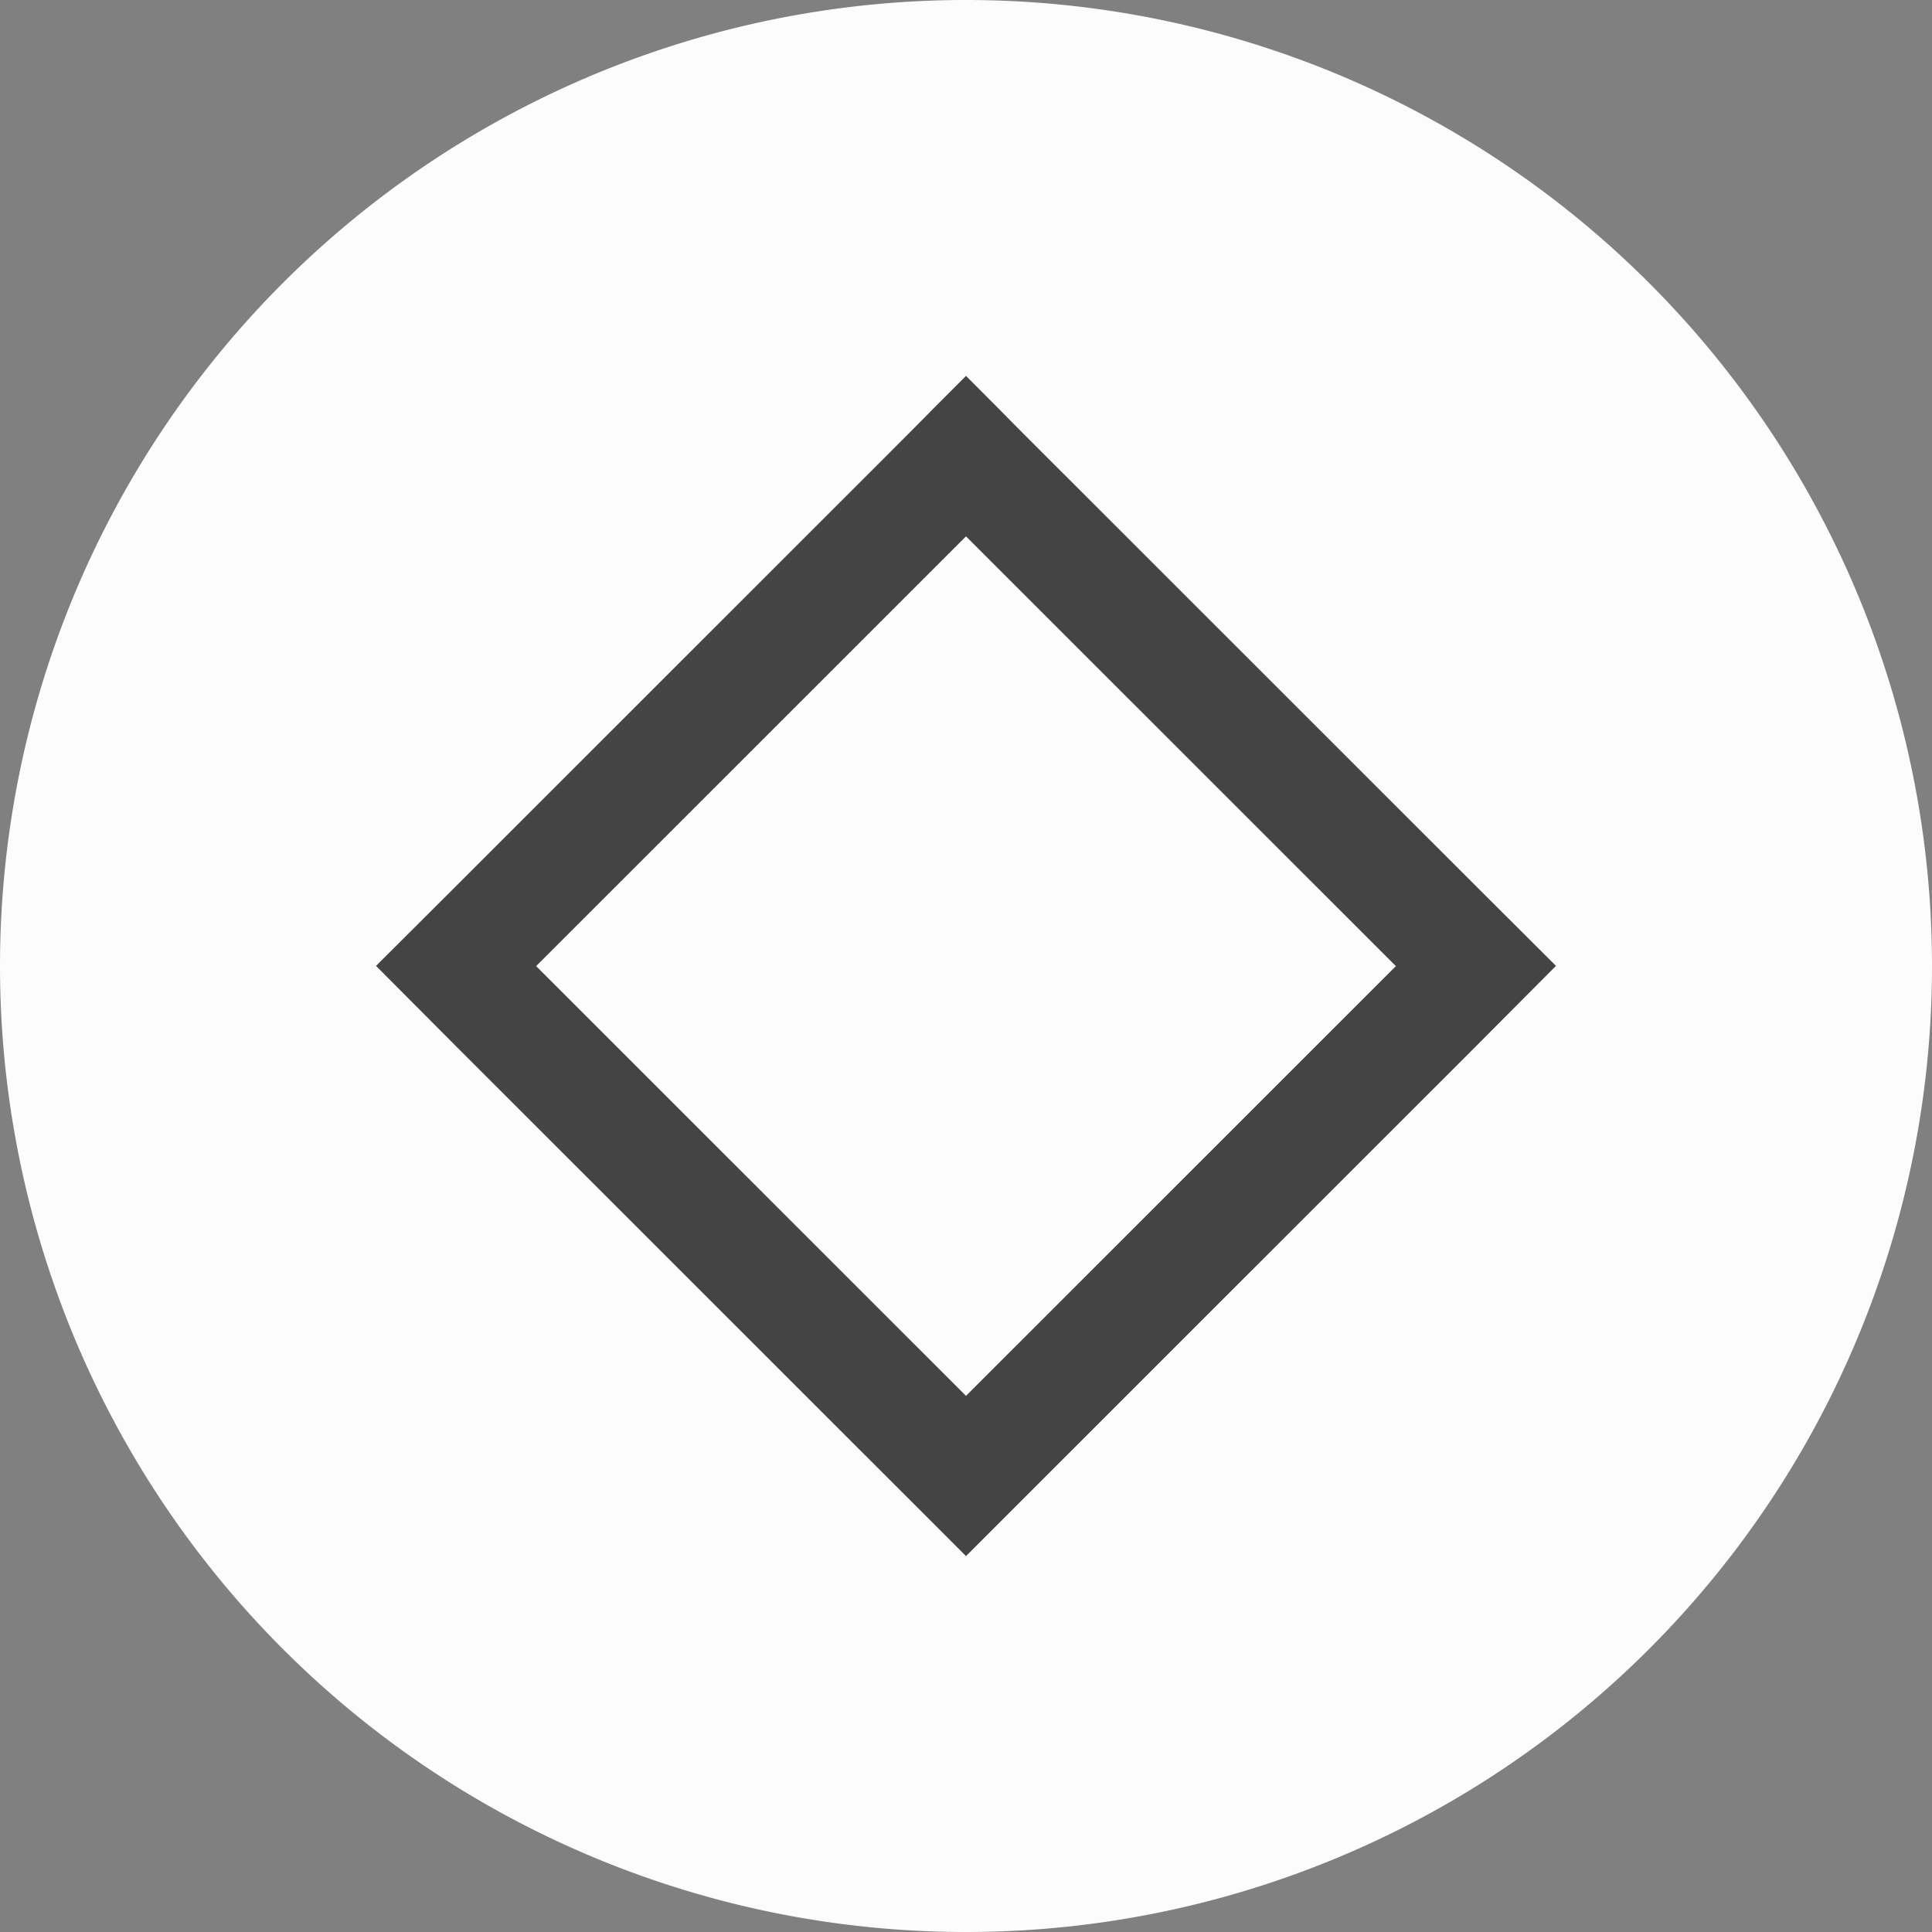 <svg width="16" height="16" version="1.1" viewBox="0 0 16 16" xmlns="http://www.w3.org/2000/svg">
 <rect x="0" y="0" width="16" height="16" fill="#808080" stroke="none"/>
 <path d="m16 8a8 8 0 0 1-7.994 8 8 8 0 0 1-8.006-7.989 8 8 0 0 1 7.983-8.011 8 8 0 0 1 8.017 7.977" fill="#fcfcfc" fill-rule="evenodd" style="paint-order:markers stroke fill"/>
 <path d="m8 3.113c-0.565 0.565-0.151 0.154-0.663 0.666l-3.56 3.559-0.663 0.661 0.663 0.666 3.56 3.559c0.517 0.516 0.12 0.12 0.663 0.663 0.565-0.565 0.151-0.151 0.663-0.663l3.56-3.559 0.663-0.666-0.663-0.661-3.56-3.559c-0.517-0.516-0.12-0.123-0.663-0.666zm0 1.329 3.56 3.559-3.56 3.559-3.56-3.559z" fill="#444444" stroke-width=".939"/>
</svg>
